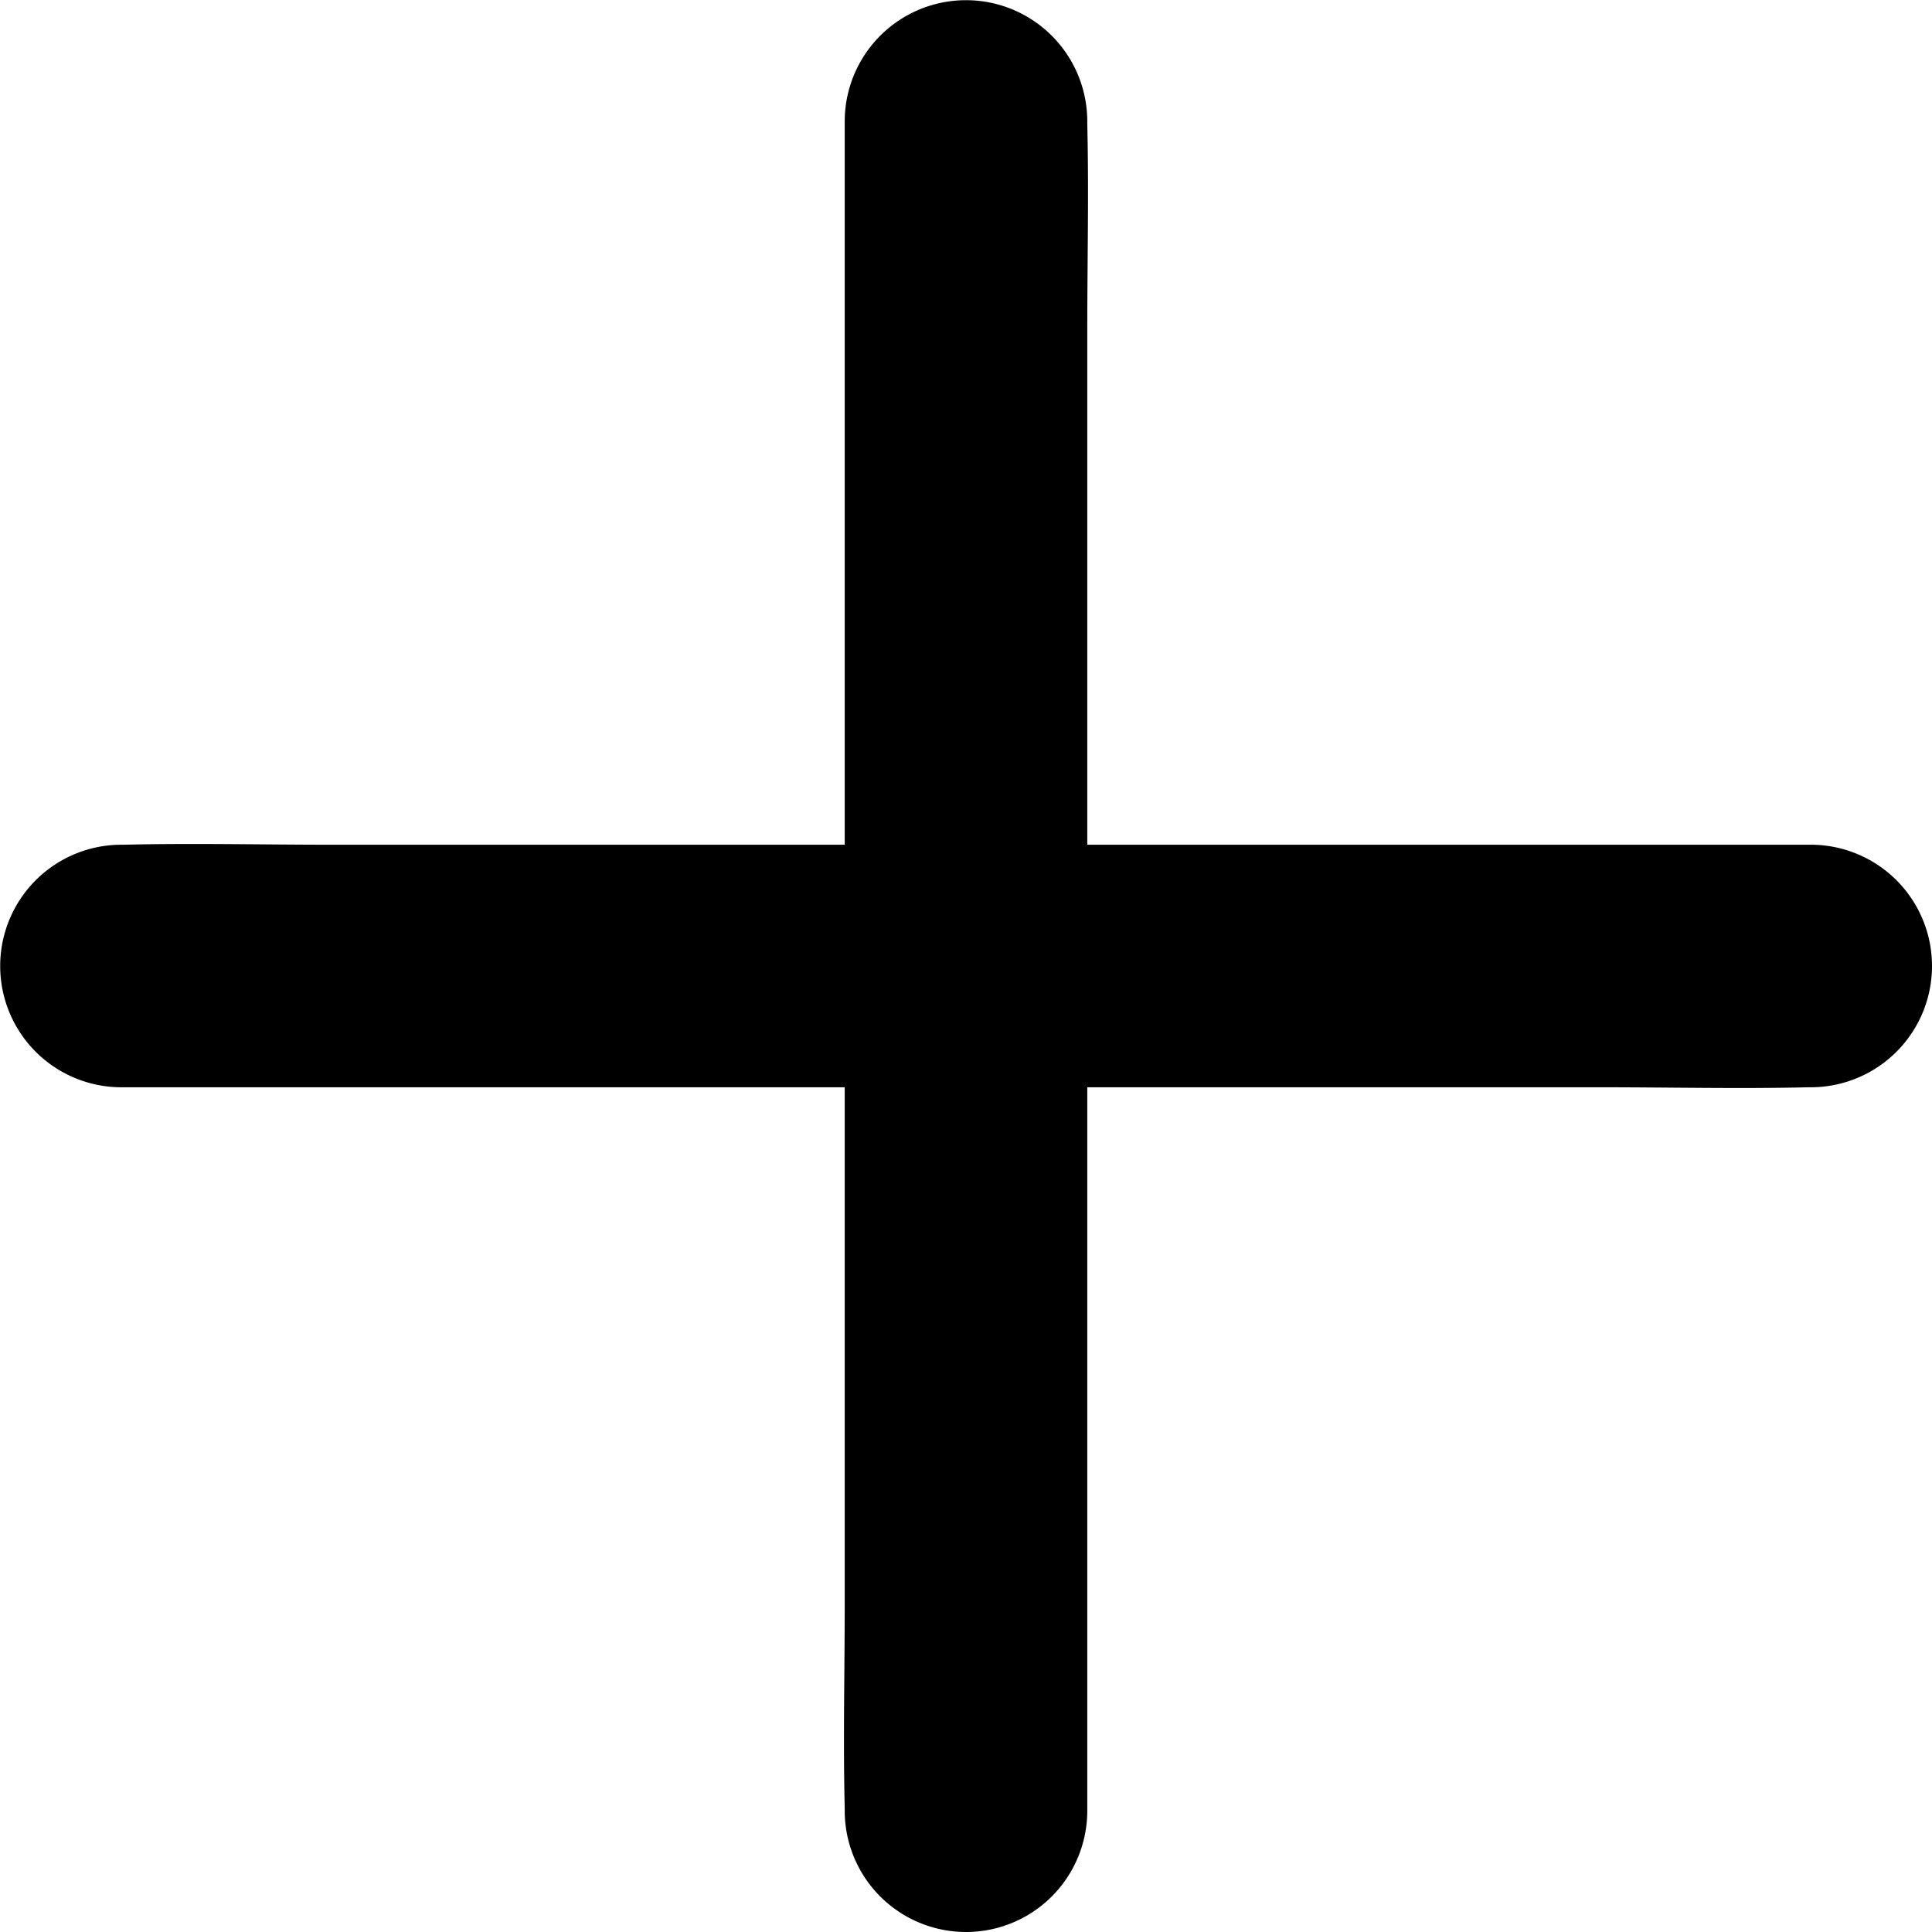<svg xmlns="http://www.w3.org/2000/svg" width="10.53" height="10.53" viewBox="0 0 10.53 10.53">
  <g id="add" transform="translate(-62.735 -62.637)">
    <path id="Path_352" data-name="Path 352" d="M483.148,282.845v-8.073c0-.372.009-.747,0-1.119v-.015a.661.661,0,1,0-1.322,0v8.073c0,.372-.009.747,0,1.119v.015a.661.661,0,1,0,1.322,0Z" transform="translate(-414.487 -210.339)"/>
    <path id="Path_353" data-name="Path 353" d="M282.845,481.826h-8.073c-.372,0-.747-.009-1.119,0h-.015a.661.661,0,1,0,0,1.322h8.073c.372,0,.747.009,1.119,0h.015a.661.661,0,1,0,0-1.322Z" transform="translate(-210.241 -414.585)"/>
  </g>
</svg>
